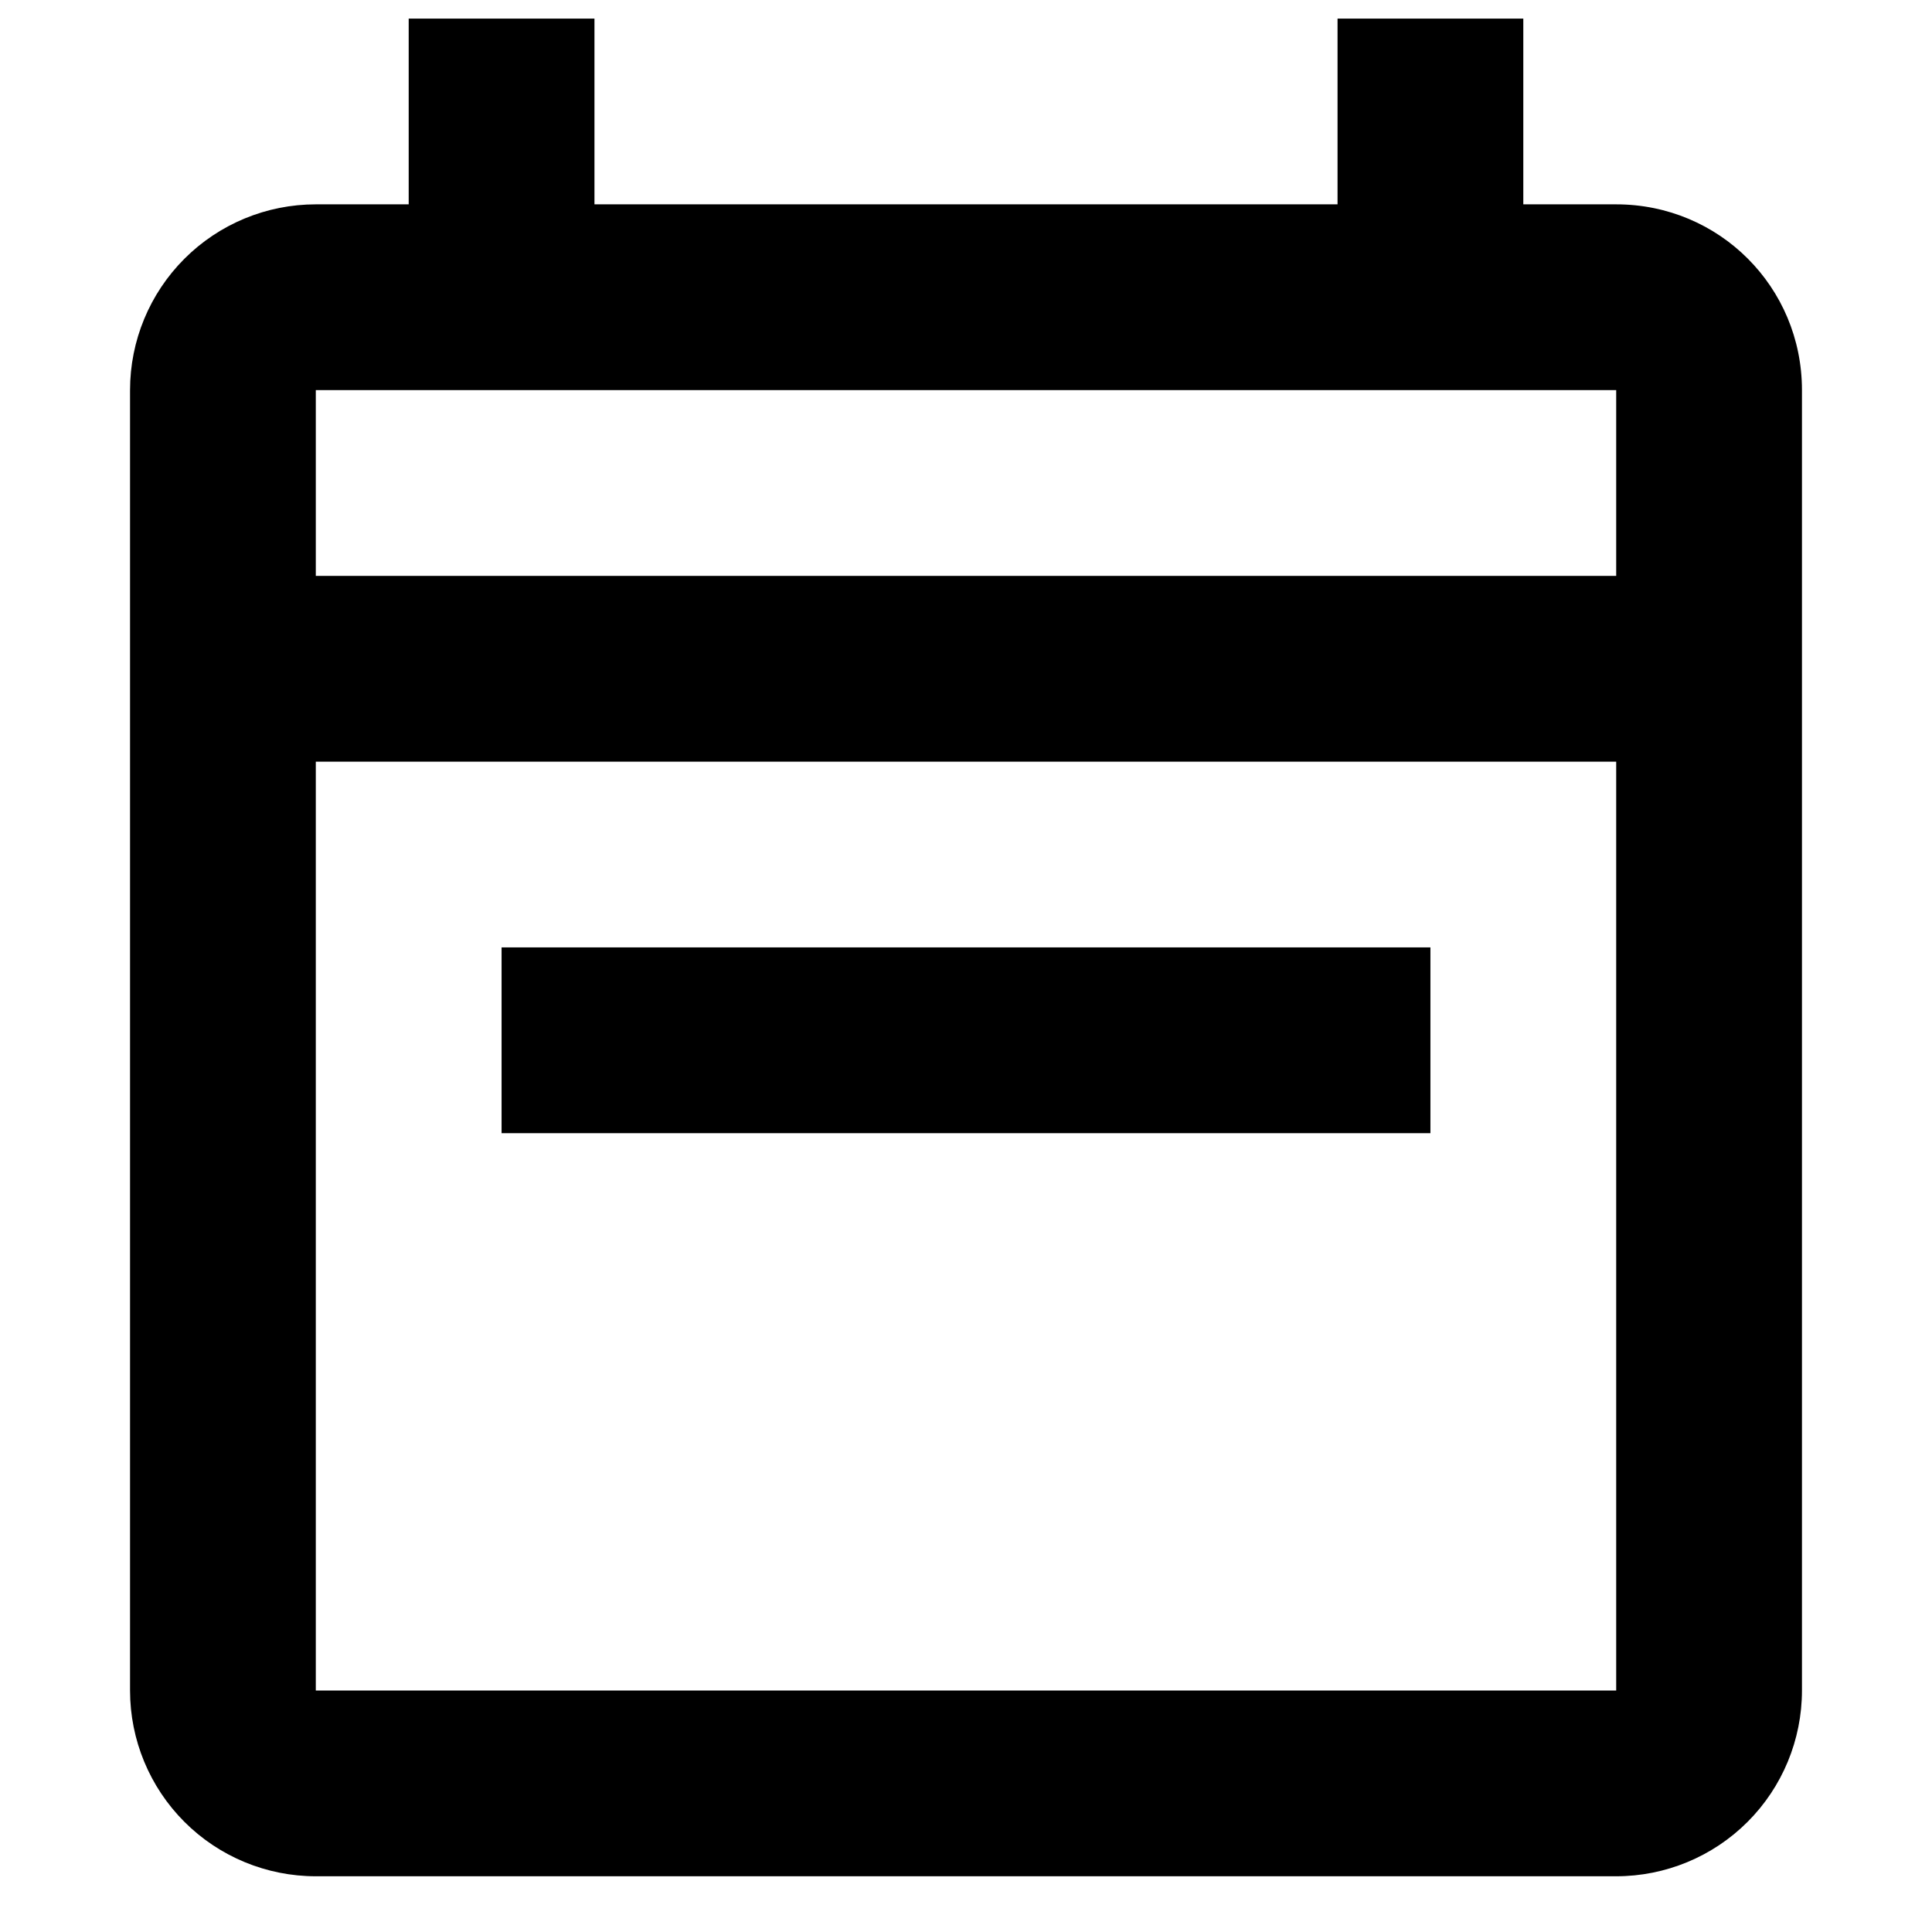<svg width="20" height="20" viewBox="0 0 24 26" fill="none" xmlns="http://www.w3.org/2000/svg">
<path d="M3.25 2.75H4.5V0.25H7V2.75H17V0.25H19.5V2.75H20.75C22.137 2.75 23.25 3.862 23.25 5.25V22.75C23.25 23.413 22.987 24.049 22.518 24.518C22.049 24.987 21.413 25.25 20.75 25.25H3.25C2.587 25.25 1.951 24.987 1.482 24.518C1.013 24.049 0.75 23.413 0.75 22.75V5.25C0.75 4.587 1.013 3.951 1.482 3.482C1.951 3.013 2.587 2.75 3.25 2.75ZM3.25 22.75H20.75V10.25H3.25V22.75ZM3.25 7.75H20.75V5.25H3.25V7.75ZM18.25 12.75V15.25H5.75V12.75H18.25Z" fill="black"/>
</svg>
